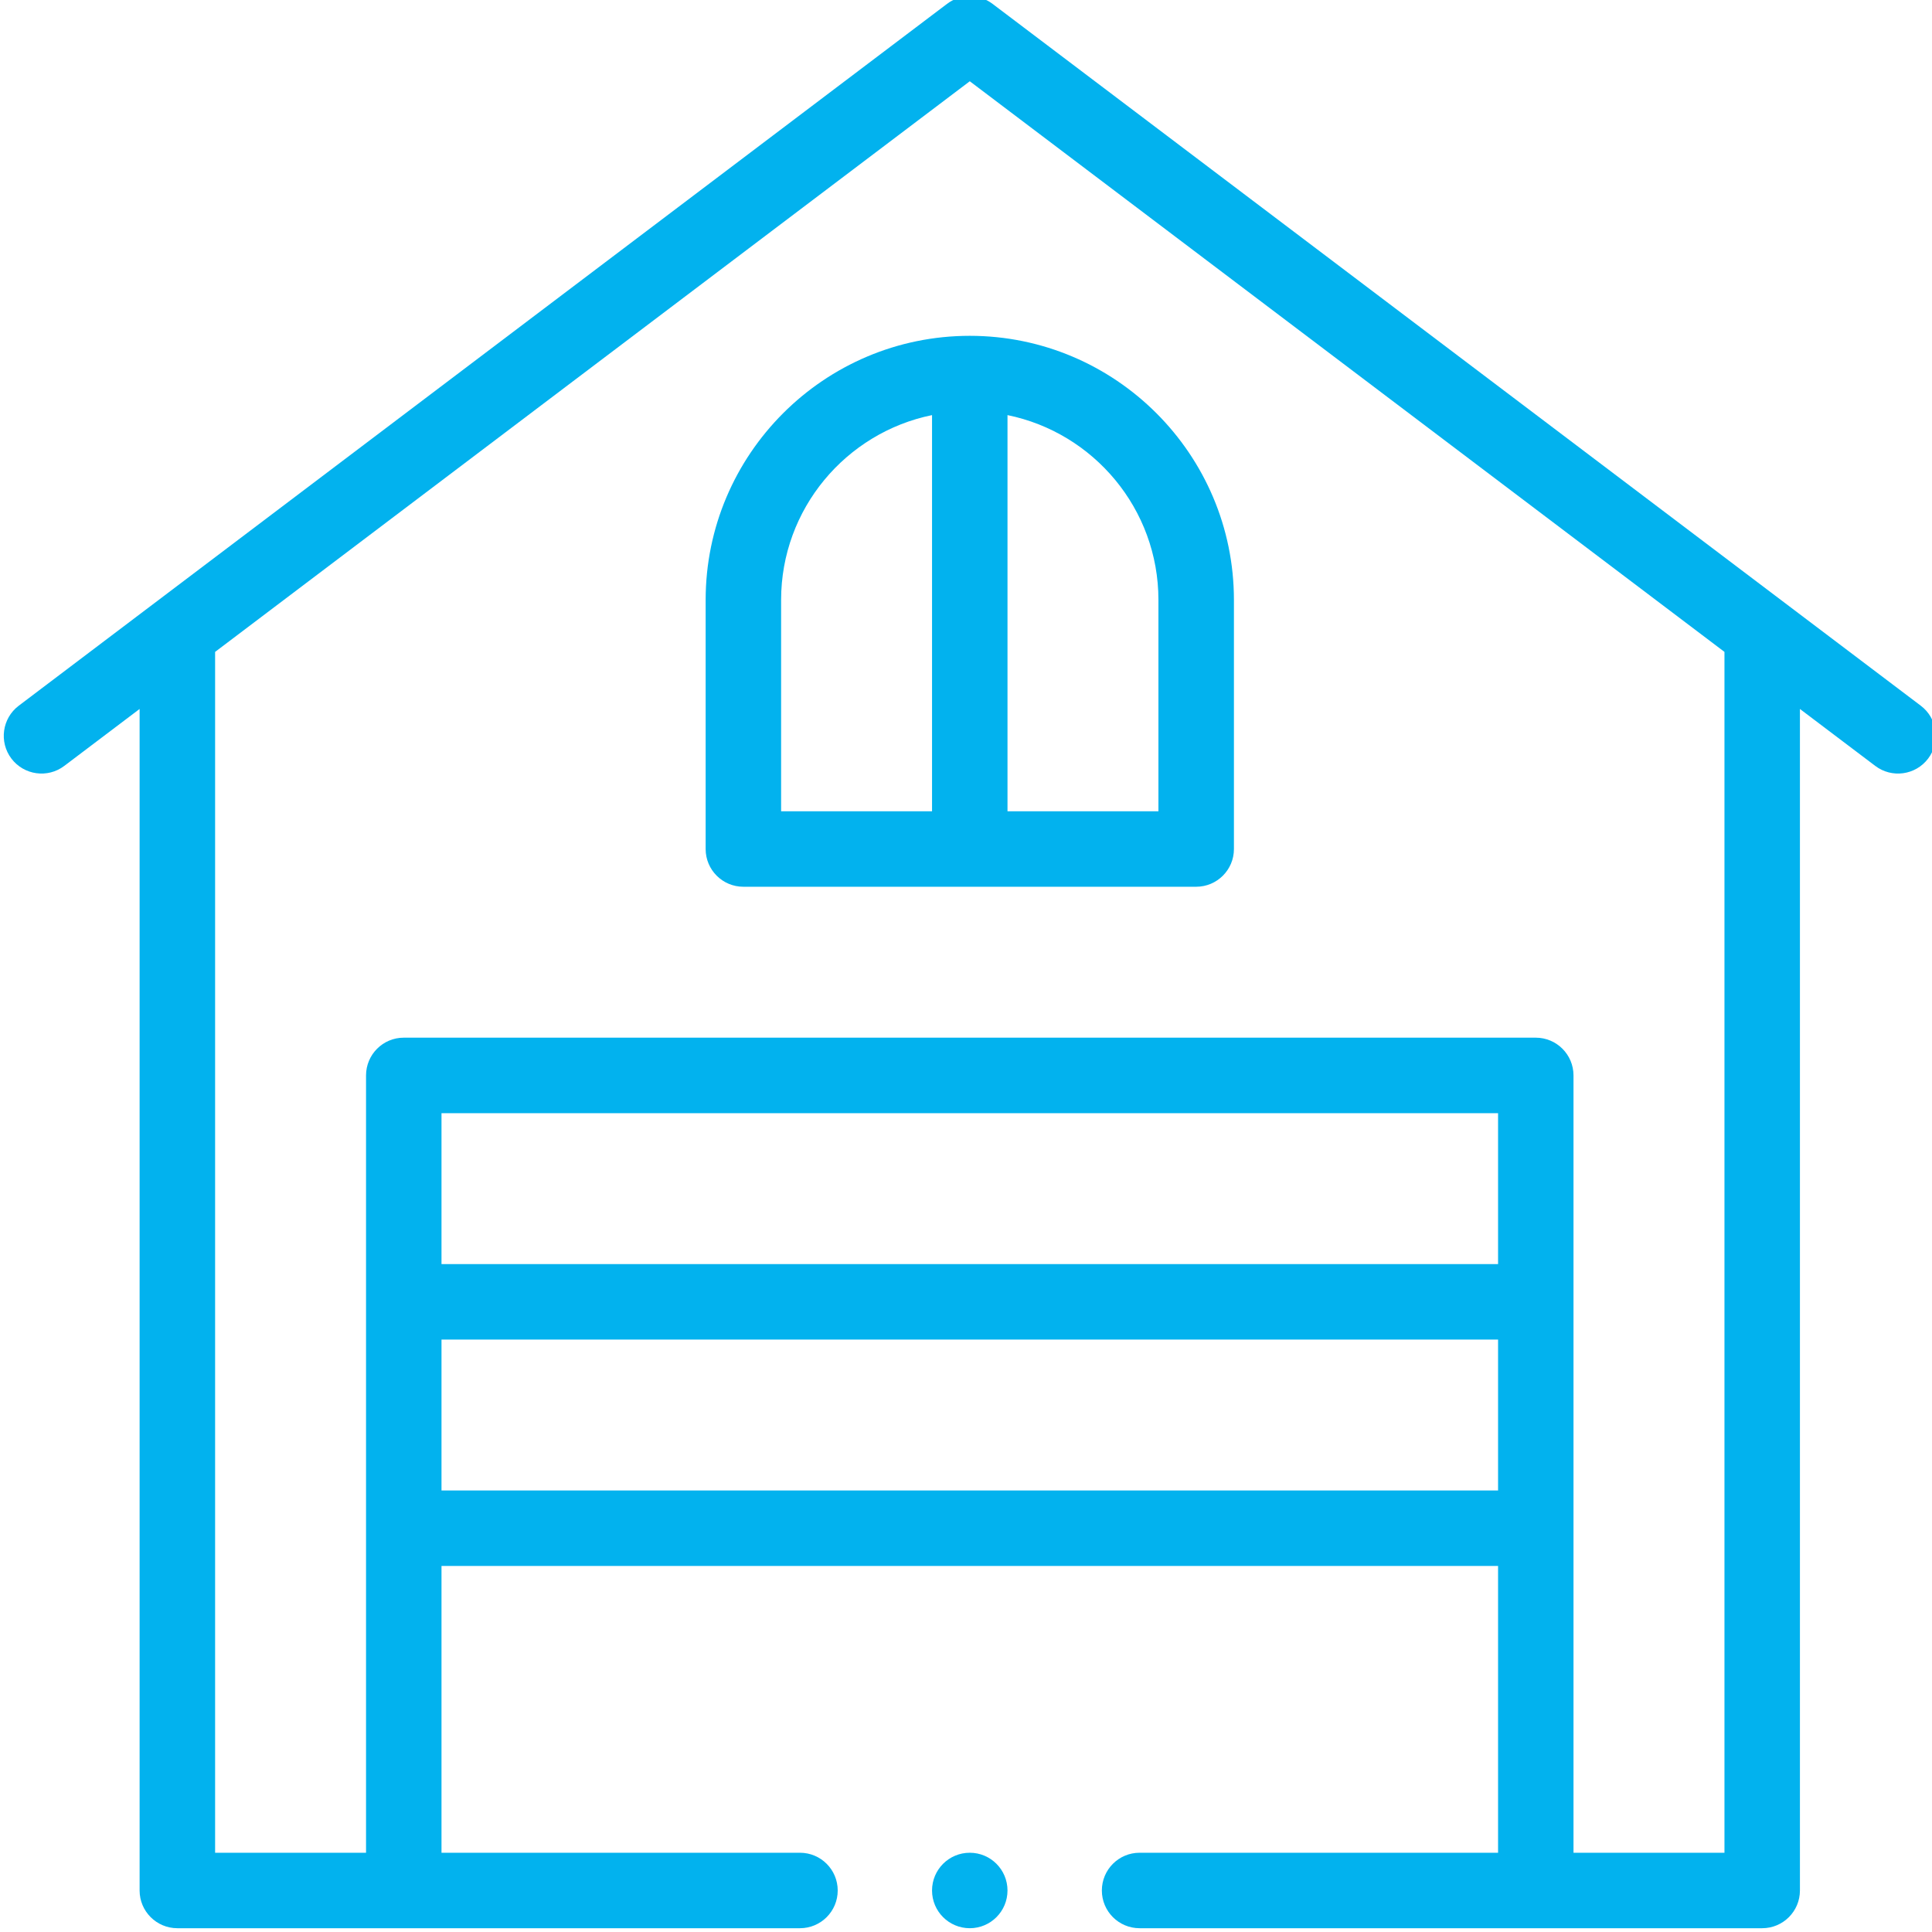 <svg width="50" height="50" viewBox="0 0 50 50" fill="none" xmlns="http://www.w3.org/2000/svg">
<g clip-path="url(#clip0)">
<path d="M26.074 48.926C26.074 49.465 25.637 49.902 25.098 49.902C24.558 49.902 24.121 49.465 24.121 48.926C24.121 48.386 24.558 47.949 25.098 47.949C25.637 47.949 26.074 48.386 26.074 48.926Z" fill="#02B2EE"/>
<path d="M29.492 47.949C28.953 47.949 28.516 48.386 28.516 48.926C28.516 49.465 28.953 49.902 29.492 49.902H45.605C46.145 49.902 46.582 49.465 46.582 48.926V18.348L48.532 19.822C48.96 20.146 49.573 20.064 49.9 19.632C50.225 19.202 50.14 18.589 49.71 18.264L25.687 0.1C25.338 -0.164 24.857 -0.164 24.509 0.1L0.485 18.264C0.055 18.589 -0.03 19.202 0.295 19.632C0.621 20.062 1.233 20.147 1.663 19.822L3.613 18.348V48.926C3.613 49.465 4.051 49.902 4.59 49.902H20.703C21.243 49.902 21.68 49.465 21.68 48.926C21.68 48.386 21.243 47.949 20.703 47.949H11.426V40.527H38.77V47.949H29.492ZM38.77 32.715H11.426V28.809H38.77V32.715ZM5.567 16.871L25.098 2.103L44.629 16.871V47.949H40.722V27.832C40.722 27.293 40.285 26.855 39.746 26.855H10.449C9.91 26.855 9.473 27.293 9.473 27.832V47.949H5.567V16.871ZM11.426 38.574V34.668H38.77V38.574H11.426Z" fill="#02B2EE"/>
<path d="M19.238 22.949H30.957C31.496 22.949 31.934 22.512 31.934 21.973V15.527C31.934 11.758 28.867 8.691 25.098 8.691C21.328 8.691 18.262 11.758 18.262 15.527V21.973C18.262 22.512 18.699 22.949 19.238 22.949ZM29.98 15.527V20.996H26.074V10.743C28.3 11.197 29.98 13.169 29.98 15.527ZM20.215 15.527C20.215 13.169 21.895 11.197 24.121 10.743V20.996H20.215V15.527Z" fill="#02B2EE"/>
</g>
<defs>
<clipPath id="clip0">
<rect width="50" height="50" fill="white"/>
</clipPath>
</defs>
</svg>
